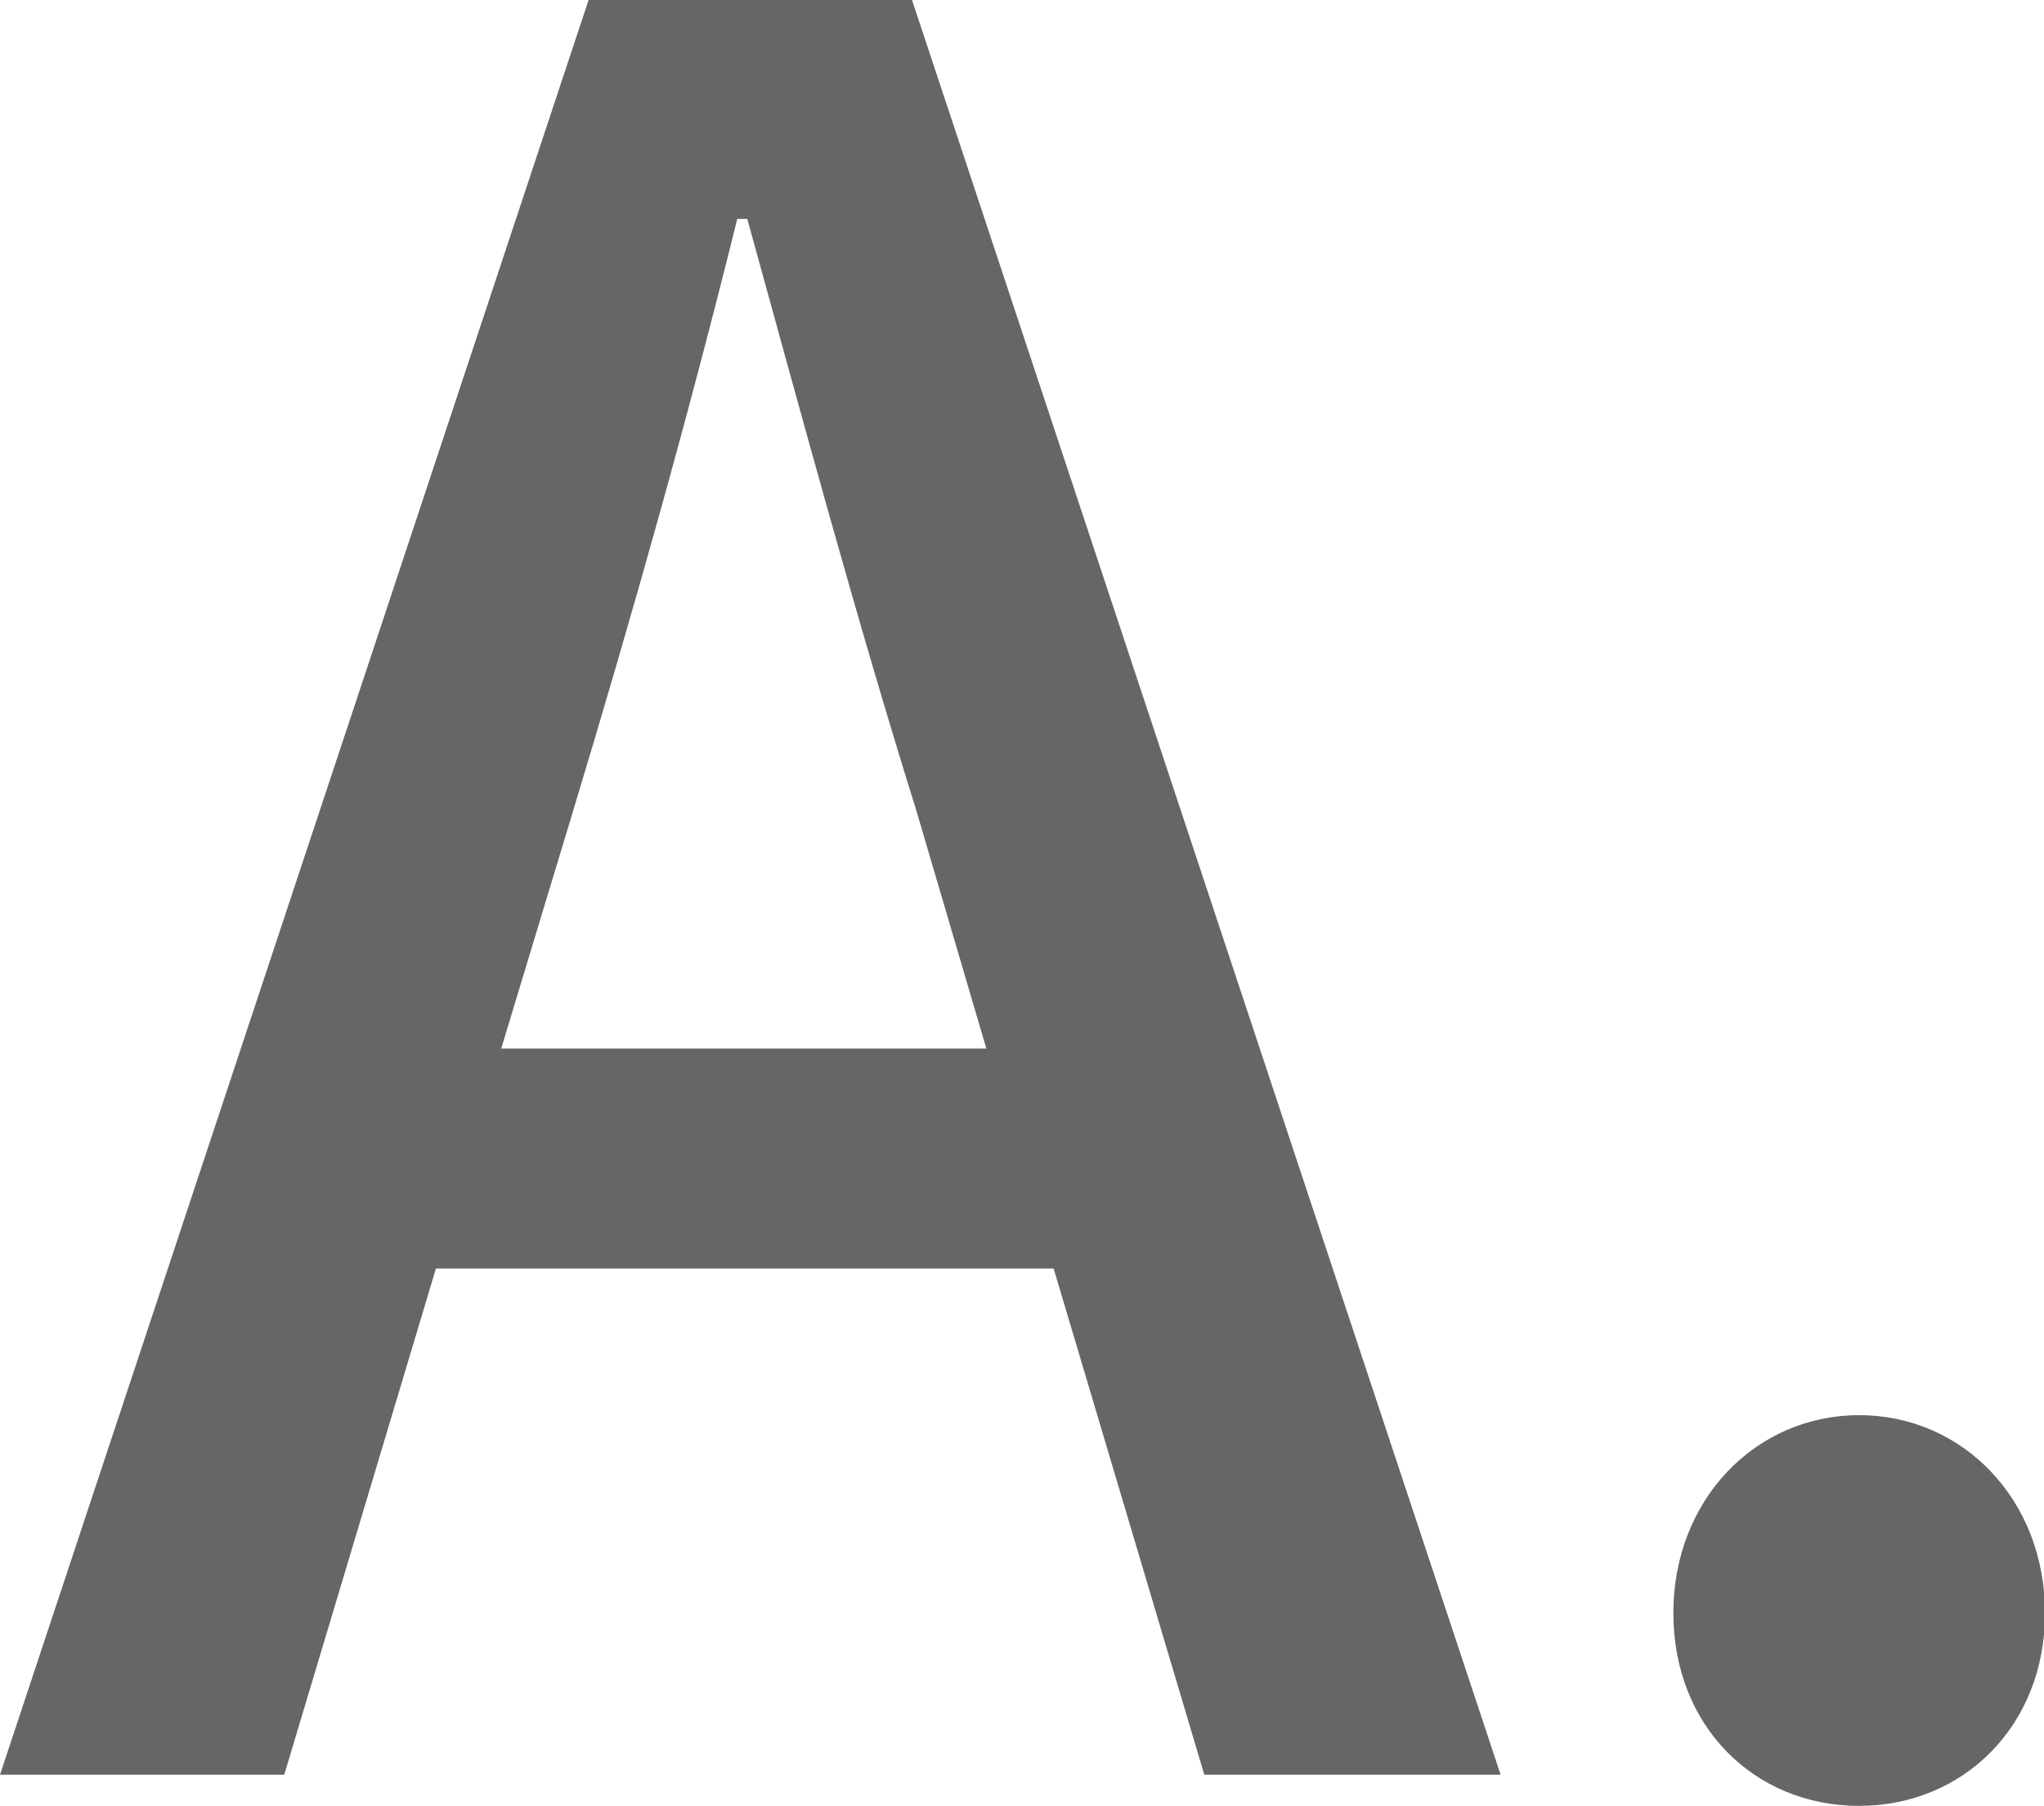<?xml version="1.0" encoding="utf-8"?>
<!-- Generator: Adobe Illustrator 24.2.2, SVG Export Plug-In . SVG Version: 6.00 Build 0)  -->
<svg version="1.1" id="레이어_1" xmlns="http://www.w3.org/2000/svg" xmlns:xlink="http://www.w3.org/1999/xlink" x="0px"
	 y="0px" viewBox="0 0 20.35 17.98" style="enable-background:new 0 0 20.35 17.98;" xml:space="preserve">
<style type="text/css">
	.st0{fill:#666666;}
</style>
<g>
	<path class="st0" d="M10.49,12.63H4.34l-1.51,5.04H0L5.86,0h3.22l5.86,17.67h-2.95L10.49,12.63z M9.82,10.44l-0.7-2.38
		c-0.6-1.92-1.13-3.89-1.68-5.88h-0.1C6.84,4.2,6.29,6.14,5.71,8.06l-0.72,2.38H9.82z"/>
	<path class="st0" d="M16.66,16.06c0-1.13,0.82-1.97,1.85-1.97c1.03,0,1.85,0.84,1.85,1.97c0,1.13-0.82,1.92-1.85,1.92
		C17.47,17.98,16.66,17.19,16.66,16.06z"/>
</g>
</svg>
